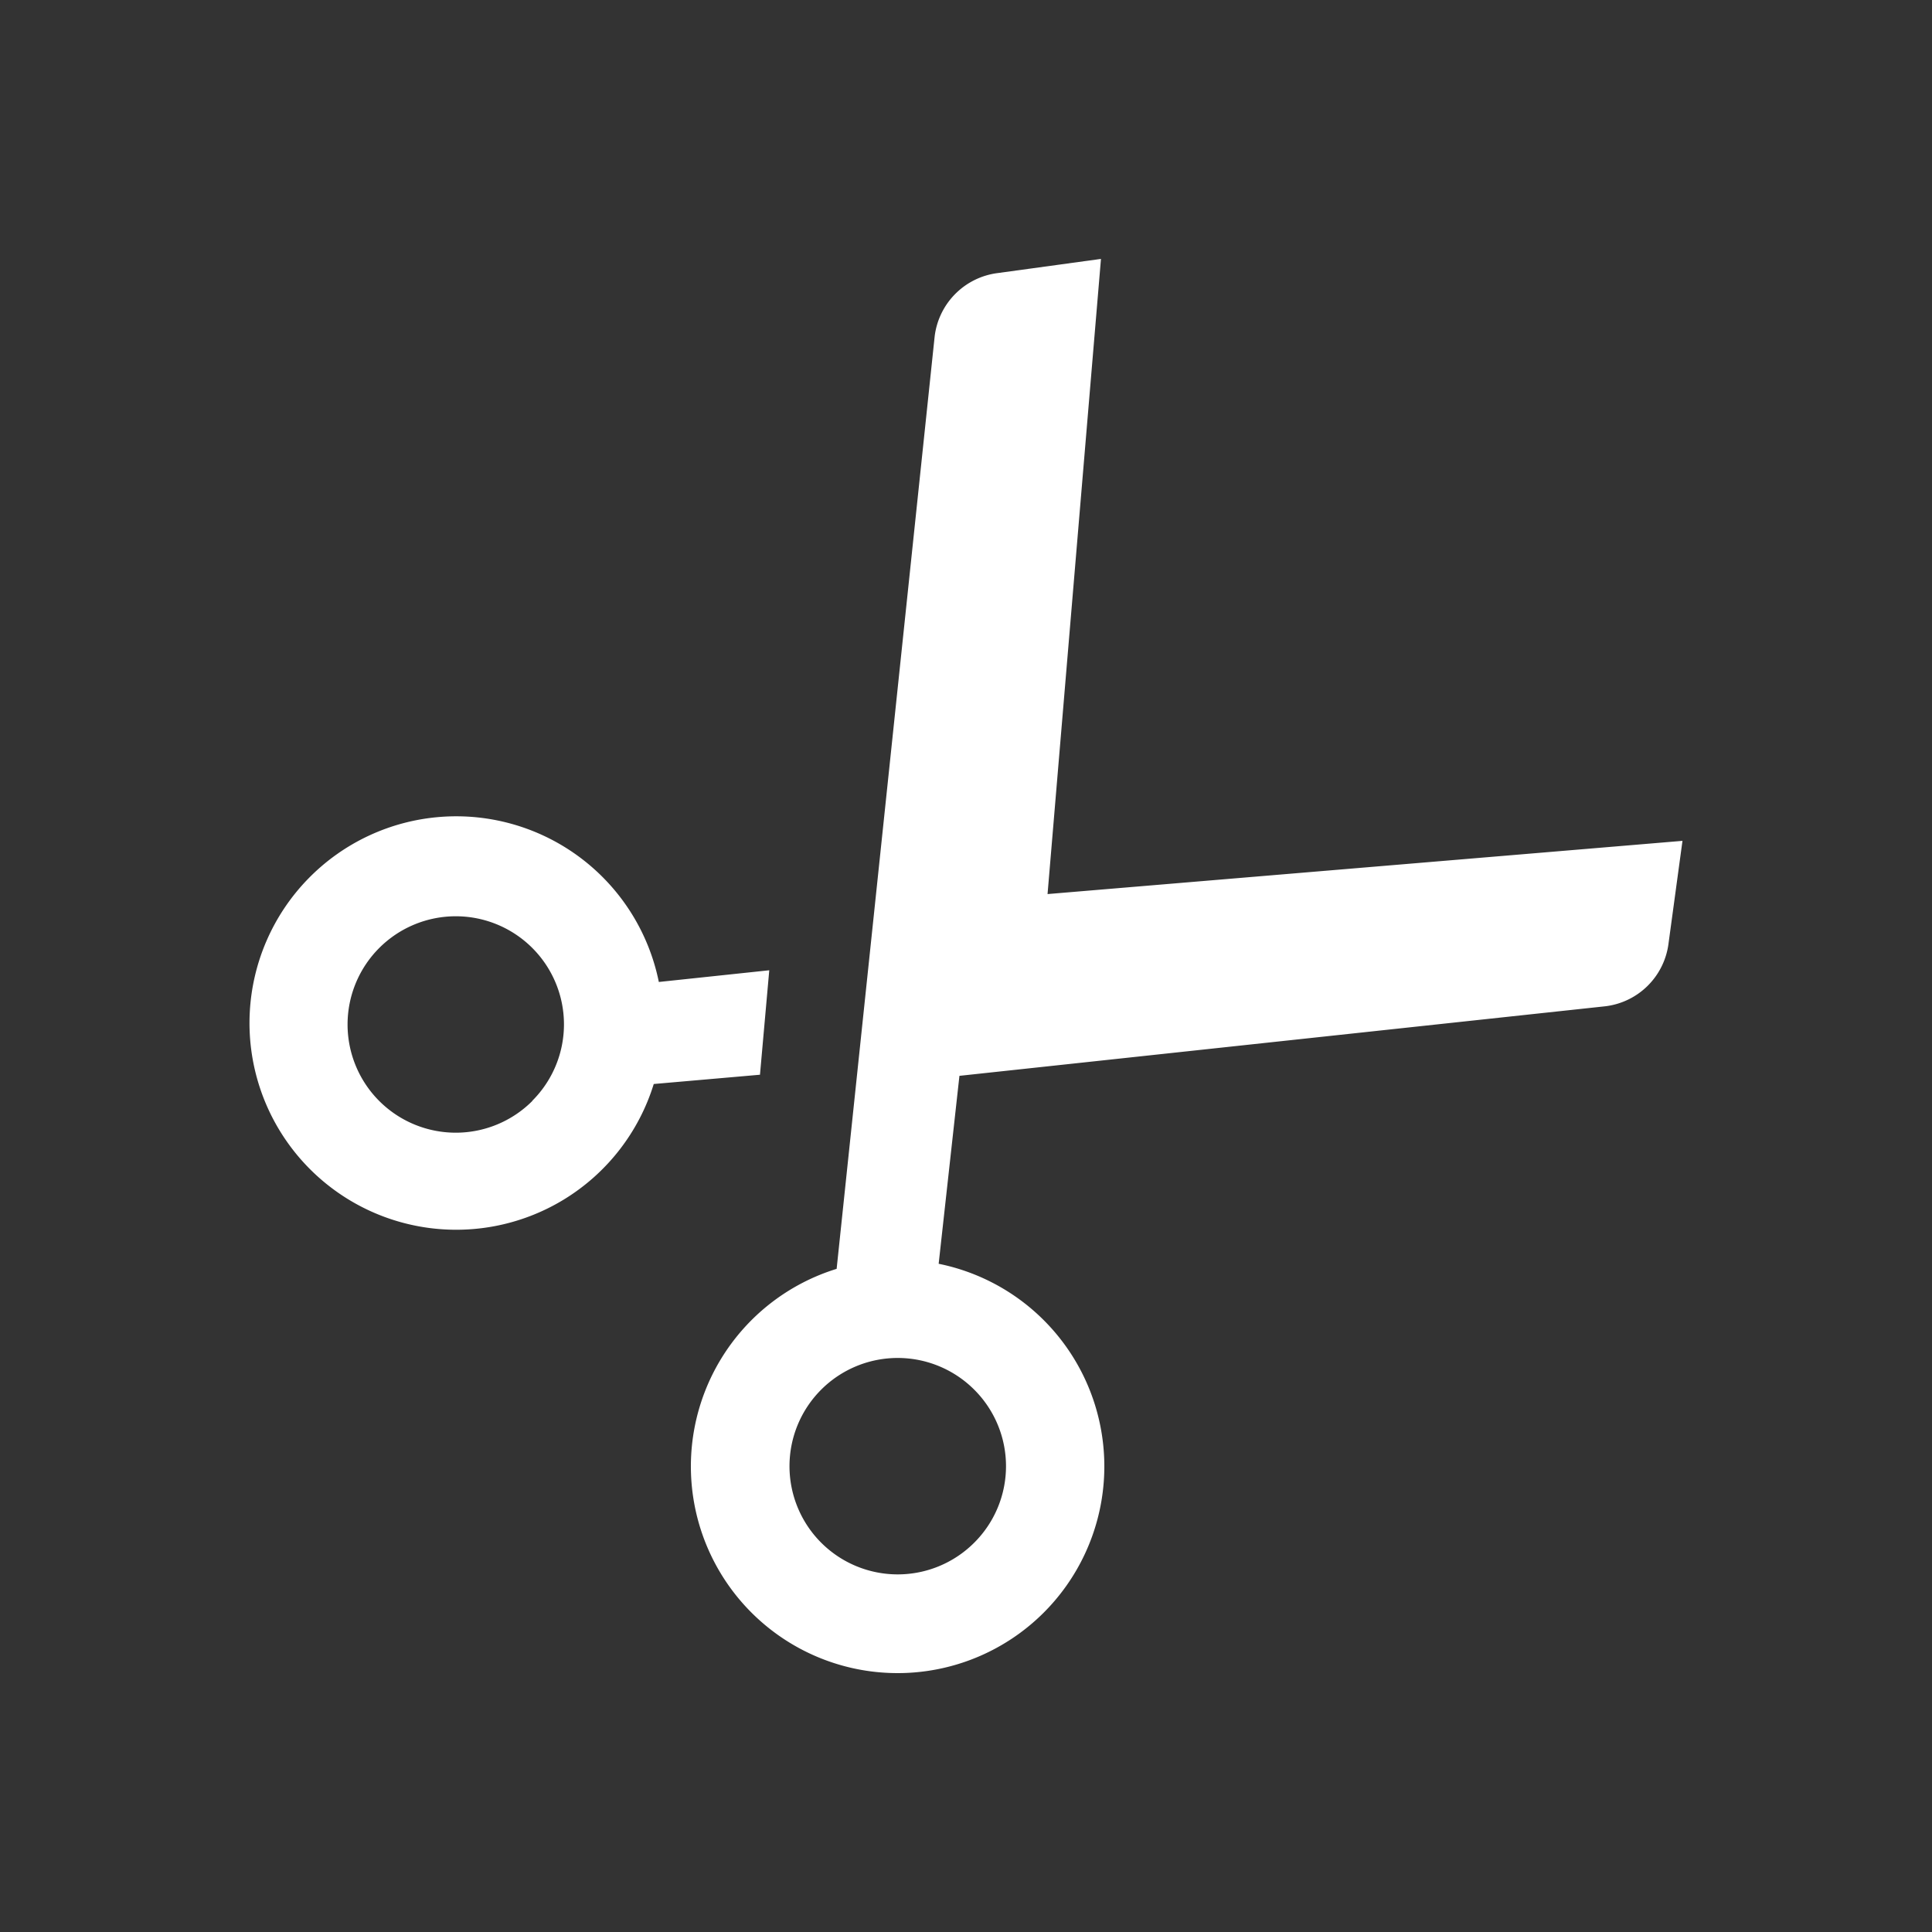 <?xml version="1.0" encoding="UTF-8" standalone="no"?>
<svg
   id="Layer_1"
   data-name="Layer 1"
   viewBox="0 0 100 100"
   version="1.1"
   sodipodi:docname="cut-cursor.svg"
   inkscape:version="1.1.2 (b8e25be833, 2022-02-05)"
   xmlns:inkscape="http://www.inkscape.org/namespaces/inkscape"
   xmlns:sodipodi="http://sodipodi.sourceforge.net/DTD/sodipodi-0.dtd"
   xmlns="http://www.w3.org/2000/svg"
   xmlns:svg="http://www.w3.org/2000/svg">
  <rect x="0" y="0" width="100" height="100" fill="#333333" stroke="none"/>
  <defs
     id="defs11" />
  <sodipodi:namedview
     id="namedview9"
     pagecolor="#505050"
     bordercolor="#eeeeee"
     borderopacity="1"
     inkscape:pageshadow="0"
     inkscape:pageopacity="0"
     inkscape:pagecheckerboard="0"
     showgrid="false"
     inkscape:zoom="8.73"
     inkscape:cx="49.942726"
     inkscape:cy="50.114548"
     inkscape:window-width="3440"
     inkscape:window-height="1346"
     inkscape:window-x="-11"
     inkscape:window-y="-11"
     inkscape:window-maximized="1"
     inkscape:current-layer="Layer_1" />
  <path
     id="path6"
     style="fill:#ffffff;stroke-width:1.143"
     d="m 39.817,50.221 -5.716,0.606 a 10.7,10.7 0 1 0 -0.263,5.281 l 5.498,-0.48 z m -12.266,6.767 a 5.601,5.601 0 1 1 0,-7.922 v 0 a 5.59,5.59 0 0 1 0,7.91 z m 29.435,-43.587 -5.338,0.732 A 3.761,3.761 0 0 0 48.379,17.402 l -5.075,48.274 a 10.7,10.7 0 1 0 5.281,-0.263 l 1.075,-9.728 33.436,-3.601 a 3.749,3.749 0 0 0 3.269,-3.269 l 0.72,-5.293 -32.864,2.755 z m -6.561,66.449 a 5.601,5.601 0 1 1 0,-7.922 5.59,5.59 0 0 1 0,7.922 z" />
</svg>
